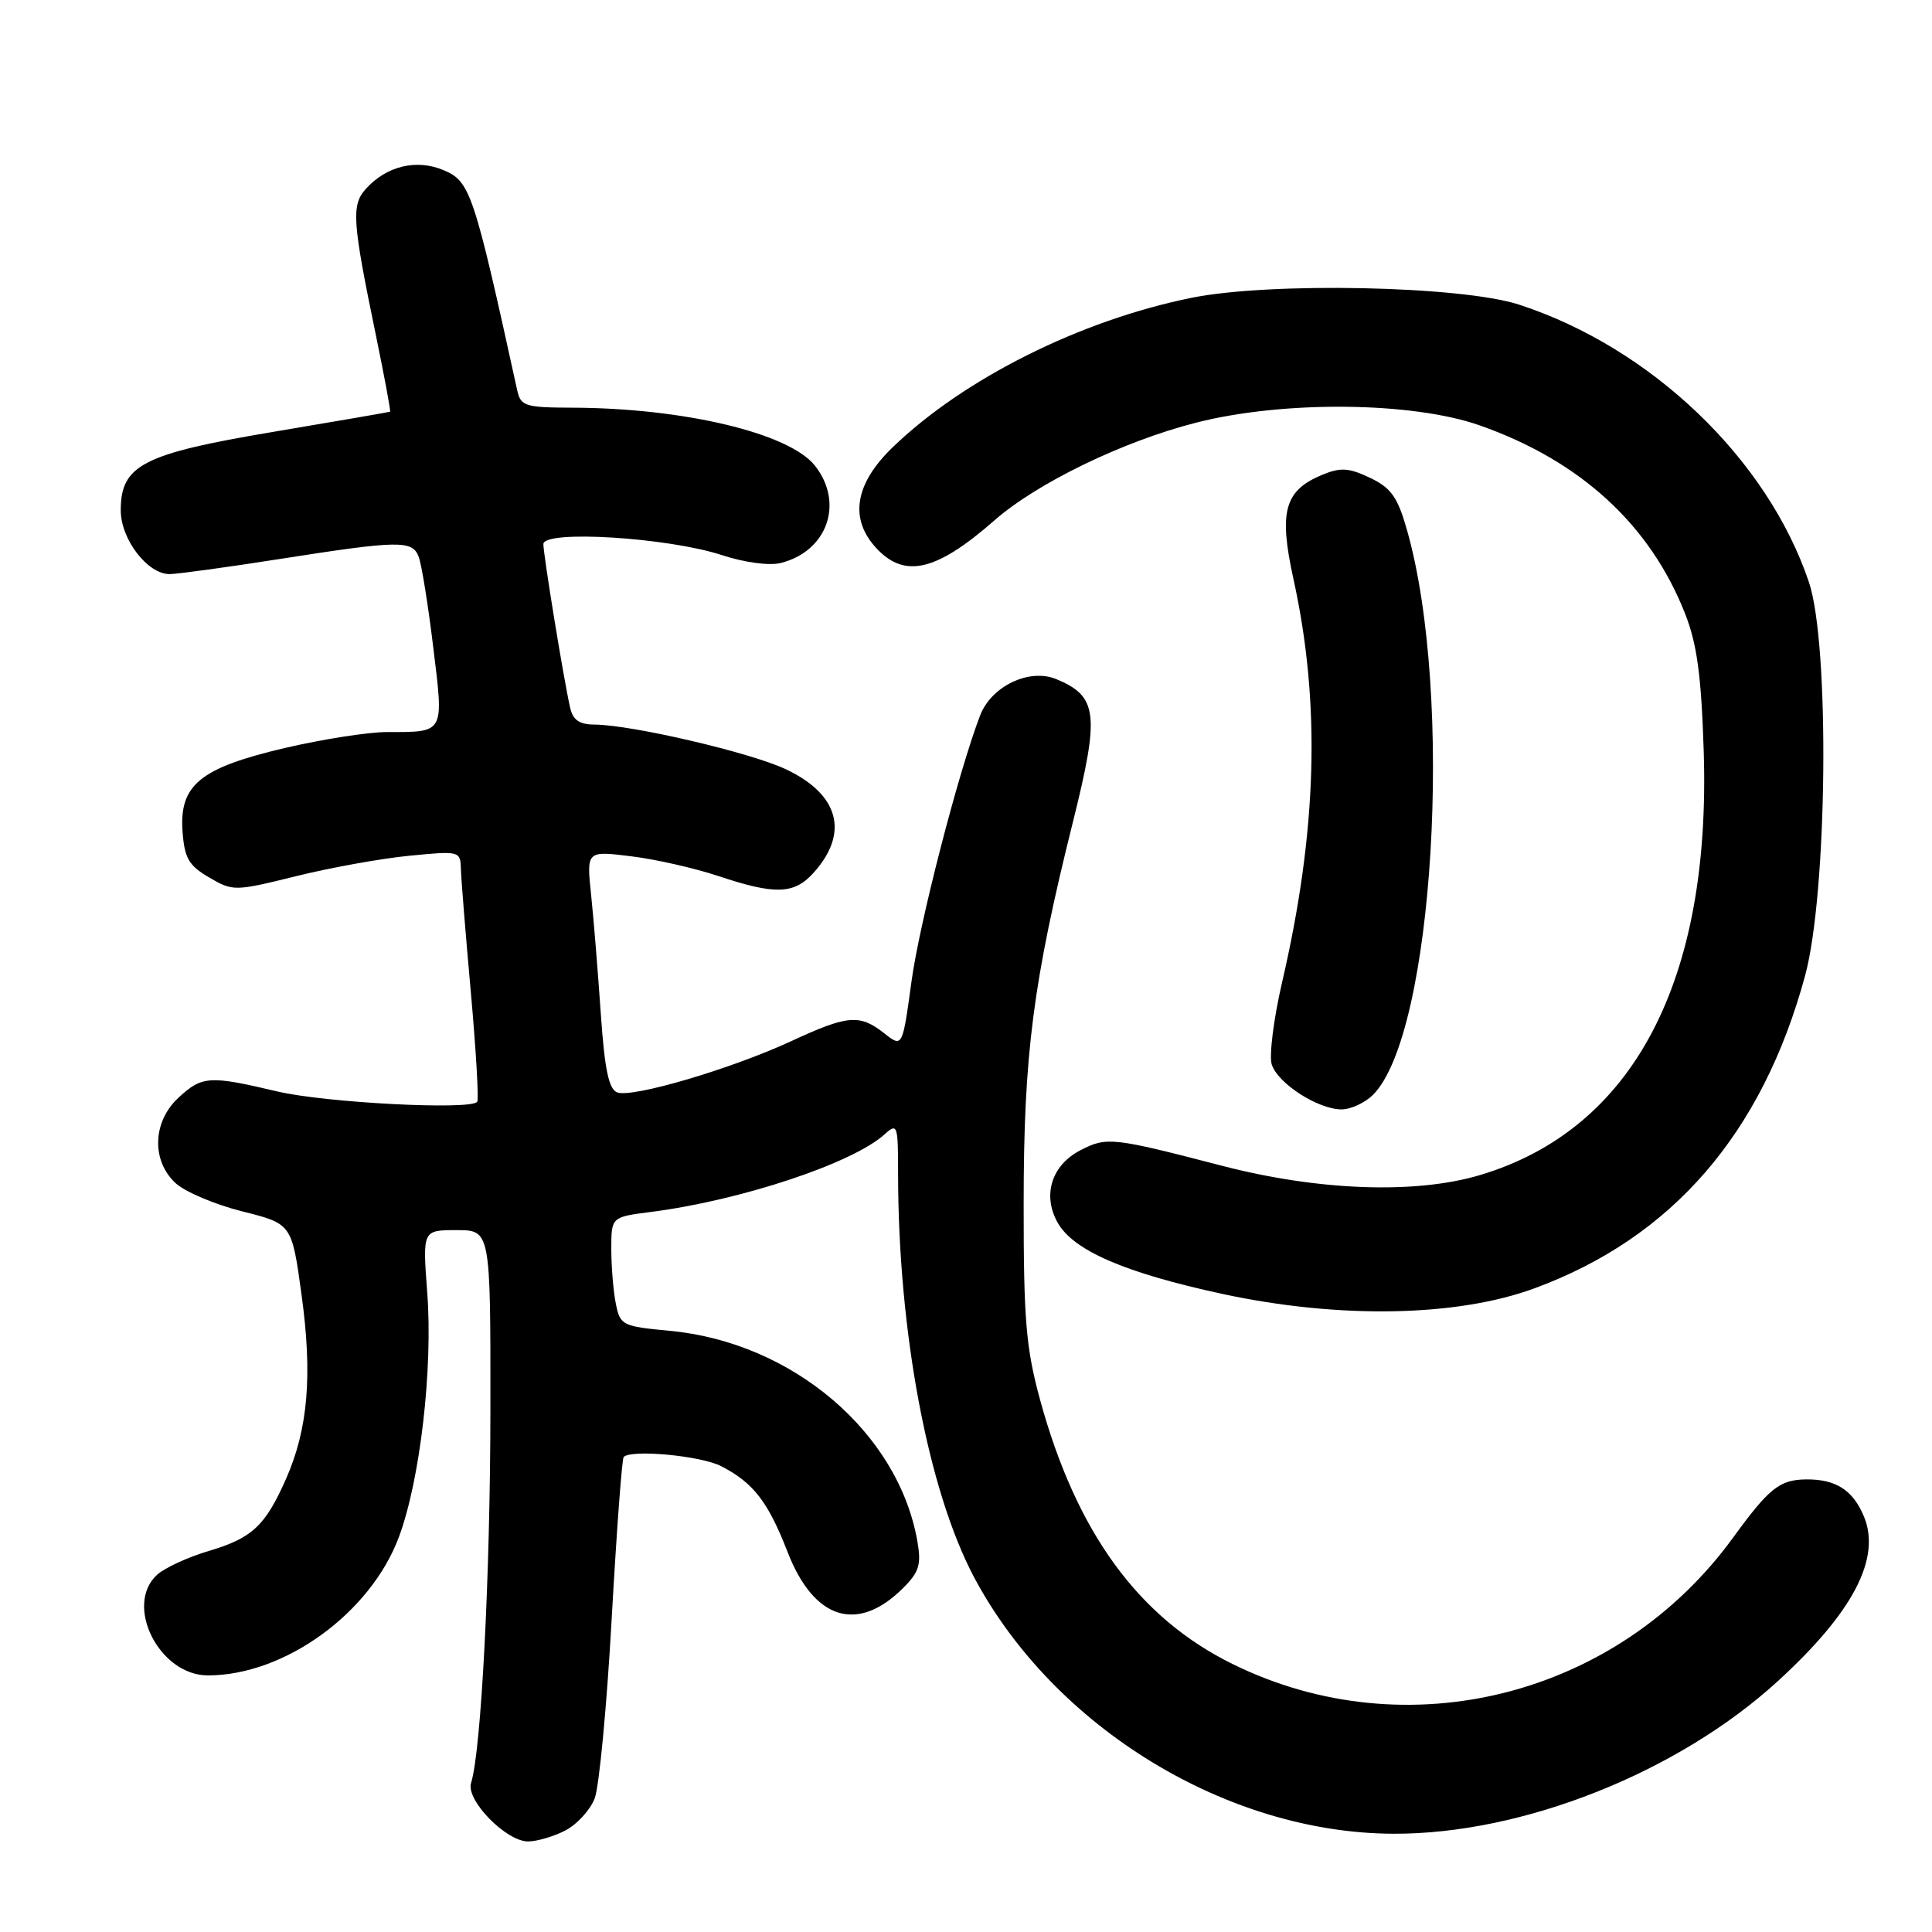 <?xml version="1.0" encoding="UTF-8" standalone="no"?>
<!DOCTYPE svg PUBLIC "-//W3C//DTD SVG 1.1//EN" "http://www.w3.org/Graphics/SVG/1.1/DTD/svg11.dtd" >
<svg xmlns="http://www.w3.org/2000/svg" xmlns:xlink="http://www.w3.org/1999/xlink" version="1.1" viewBox="0 0 256 256">
 <g >
 <path fill="currentColor"
d=" M 74.91 242.55 C 76.45 241.75 78.20 239.84 78.80 238.30 C 79.39 236.76 80.41 226.05 81.05 214.50 C 81.70 202.95 82.41 193.30 82.64 193.06 C 83.61 192.02 92.89 192.89 95.57 194.28 C 99.83 196.48 101.77 198.99 104.34 205.60 C 107.84 214.65 113.63 216.46 119.69 210.40 C 121.80 208.29 122.10 207.30 121.55 204.19 C 119.00 189.77 104.97 177.86 88.75 176.34 C 82.45 175.75 82.17 175.61 81.60 172.74 C 81.27 171.10 81.00 167.84 81.00 165.50 C 81.00 161.26 81.00 161.26 86.25 160.59 C 98.17 159.06 112.97 154.15 117.22 150.30 C 118.91 148.77 119.00 149.03 119.00 155.42 C 119.00 176.44 122.98 197.55 129.10 209.05 C 139.71 228.93 162.58 242.91 184.66 242.98 C 201.76 243.04 222.31 234.88 235.55 222.78 C 245.53 213.66 249.28 206.50 246.98 200.94 C 245.52 197.44 243.26 195.99 239.32 196.03 C 235.80 196.07 234.42 197.18 229.66 203.72 C 214.35 224.80 186.43 231.87 163.34 220.50 C 150.87 214.37 142.63 203.07 137.82 185.50 C 135.95 178.64 135.63 174.92 135.64 159.50 C 135.64 139.69 136.88 130.11 142.20 108.78 C 145.73 94.62 145.45 92.26 139.97 89.99 C 136.40 88.51 131.37 90.90 129.87 94.80 C 127.00 102.27 121.84 122.26 120.78 130.03 C 119.58 138.82 119.58 138.82 117.16 136.91 C 113.91 134.35 112.33 134.49 104.86 137.95 C 96.90 141.64 83.76 145.51 81.78 144.75 C 80.66 144.32 80.12 141.69 79.61 134.34 C 79.24 128.93 78.67 121.85 78.33 118.62 C 77.71 112.73 77.71 112.73 83.61 113.46 C 86.85 113.85 92.07 115.04 95.22 116.09 C 102.64 118.57 105.19 118.50 107.71 115.75 C 112.58 110.43 111.23 105.27 104.11 101.92 C 99.40 99.70 83.68 96.04 78.77 96.01 C 76.76 96.00 75.91 95.41 75.54 93.75 C 74.66 89.84 72.01 73.56 72.00 72.10 C 72.00 70.19 88.51 71.21 95.67 73.56 C 98.67 74.54 101.94 74.98 103.45 74.60 C 109.63 73.05 111.88 66.66 107.99 61.71 C 104.59 57.40 90.63 54.06 75.77 54.02 C 69.61 54.00 69.00 53.81 68.54 51.75 C 62.77 25.41 62.31 24.03 58.76 22.54 C 55.18 21.04 51.23 21.99 48.49 25.01 C 46.53 27.18 46.67 29.26 49.82 44.48 C 50.95 49.97 51.79 54.50 51.69 54.55 C 51.59 54.61 44.60 55.81 36.17 57.23 C 18.91 60.13 16.00 61.63 16.00 67.62 C 16.00 71.47 19.57 76.11 22.50 76.07 C 23.60 76.05 30.12 75.16 37.00 74.08 C 52.84 71.60 54.62 71.56 55.47 73.75 C 55.85 74.71 56.72 80.09 57.40 85.71 C 58.82 97.28 58.97 97.00 51.29 97.00 C 48.79 97.00 42.68 97.96 37.71 99.12 C 26.49 101.76 23.74 104.01 24.19 110.21 C 24.45 113.72 25.02 114.70 27.72 116.27 C 30.87 118.11 31.09 118.11 39.22 116.10 C 43.77 114.97 50.54 113.75 54.25 113.39 C 60.87 112.74 61.00 112.77 61.07 115.11 C 61.10 116.43 61.70 123.80 62.39 131.50 C 63.08 139.20 63.46 145.72 63.23 146.00 C 62.30 147.12 43.03 146.12 36.69 144.61 C 27.74 142.49 26.77 142.56 23.65 145.45 C 20.22 148.62 20.04 153.76 23.25 156.76 C 24.49 157.91 28.46 159.60 32.08 160.51 C 38.67 162.16 38.67 162.16 39.96 171.59 C 41.42 182.23 40.82 189.35 37.90 195.96 C 35.15 202.18 33.42 203.80 27.67 205.51 C 24.92 206.32 21.84 207.74 20.83 208.65 C 16.40 212.67 21.09 222.00 27.55 222.00 C 37.69 222.00 49.08 213.76 52.85 203.68 C 55.66 196.16 57.38 181.39 56.61 171.25 C 55.99 163.00 55.99 163.00 60.49 163.00 C 65.00 163.00 65.00 163.00 64.98 186.75 C 64.97 208.69 63.76 232.03 62.42 236.25 C 61.70 238.51 67.05 244.00 69.97 244.00 C 71.14 244.00 73.36 243.35 74.91 242.55 Z  M 203.38 170.69 C 221.58 163.98 233.50 150.20 239.18 129.30 C 242.15 118.36 242.47 85.39 239.69 77.13 C 234.19 60.82 218.80 46.08 201.30 40.37 C 193.67 37.88 168.33 37.35 157.89 39.46 C 143.14 42.44 127.68 50.18 118.25 59.30 C 113.23 64.16 112.51 68.79 116.17 72.69 C 119.92 76.67 124.10 75.67 131.76 68.96 C 137.43 63.99 148.80 58.48 158.47 56.01 C 170.03 53.05 187.17 53.22 196.11 56.38 C 209.42 61.07 218.64 69.53 223.27 81.28 C 224.86 85.30 225.43 89.48 225.75 99.50 C 226.74 130.01 216.40 149.64 196.12 155.70 C 187.58 158.25 174.75 157.79 162.00 154.49 C 147.37 150.69 146.65 150.61 143.15 152.42 C 139.37 154.38 138.11 158.30 140.10 161.93 C 142.15 165.68 149.00 168.65 162.01 171.46 C 177.47 174.78 193.08 174.50 203.38 170.69 Z  M 181.94 145.06 C 189.99 137.01 192.68 92.16 186.43 70.22 C 185.19 65.85 184.33 64.65 181.53 63.31 C 178.73 61.98 177.64 61.91 175.21 62.91 C 170.19 64.99 169.42 67.77 171.39 76.73 C 175.02 93.21 174.54 110.12 169.87 130.22 C 168.76 135.02 168.15 139.89 168.51 141.04 C 169.31 143.56 174.63 146.99 177.75 147.00 C 178.99 147.00 180.88 146.12 181.94 145.06 Z "/>
</g>
</svg>